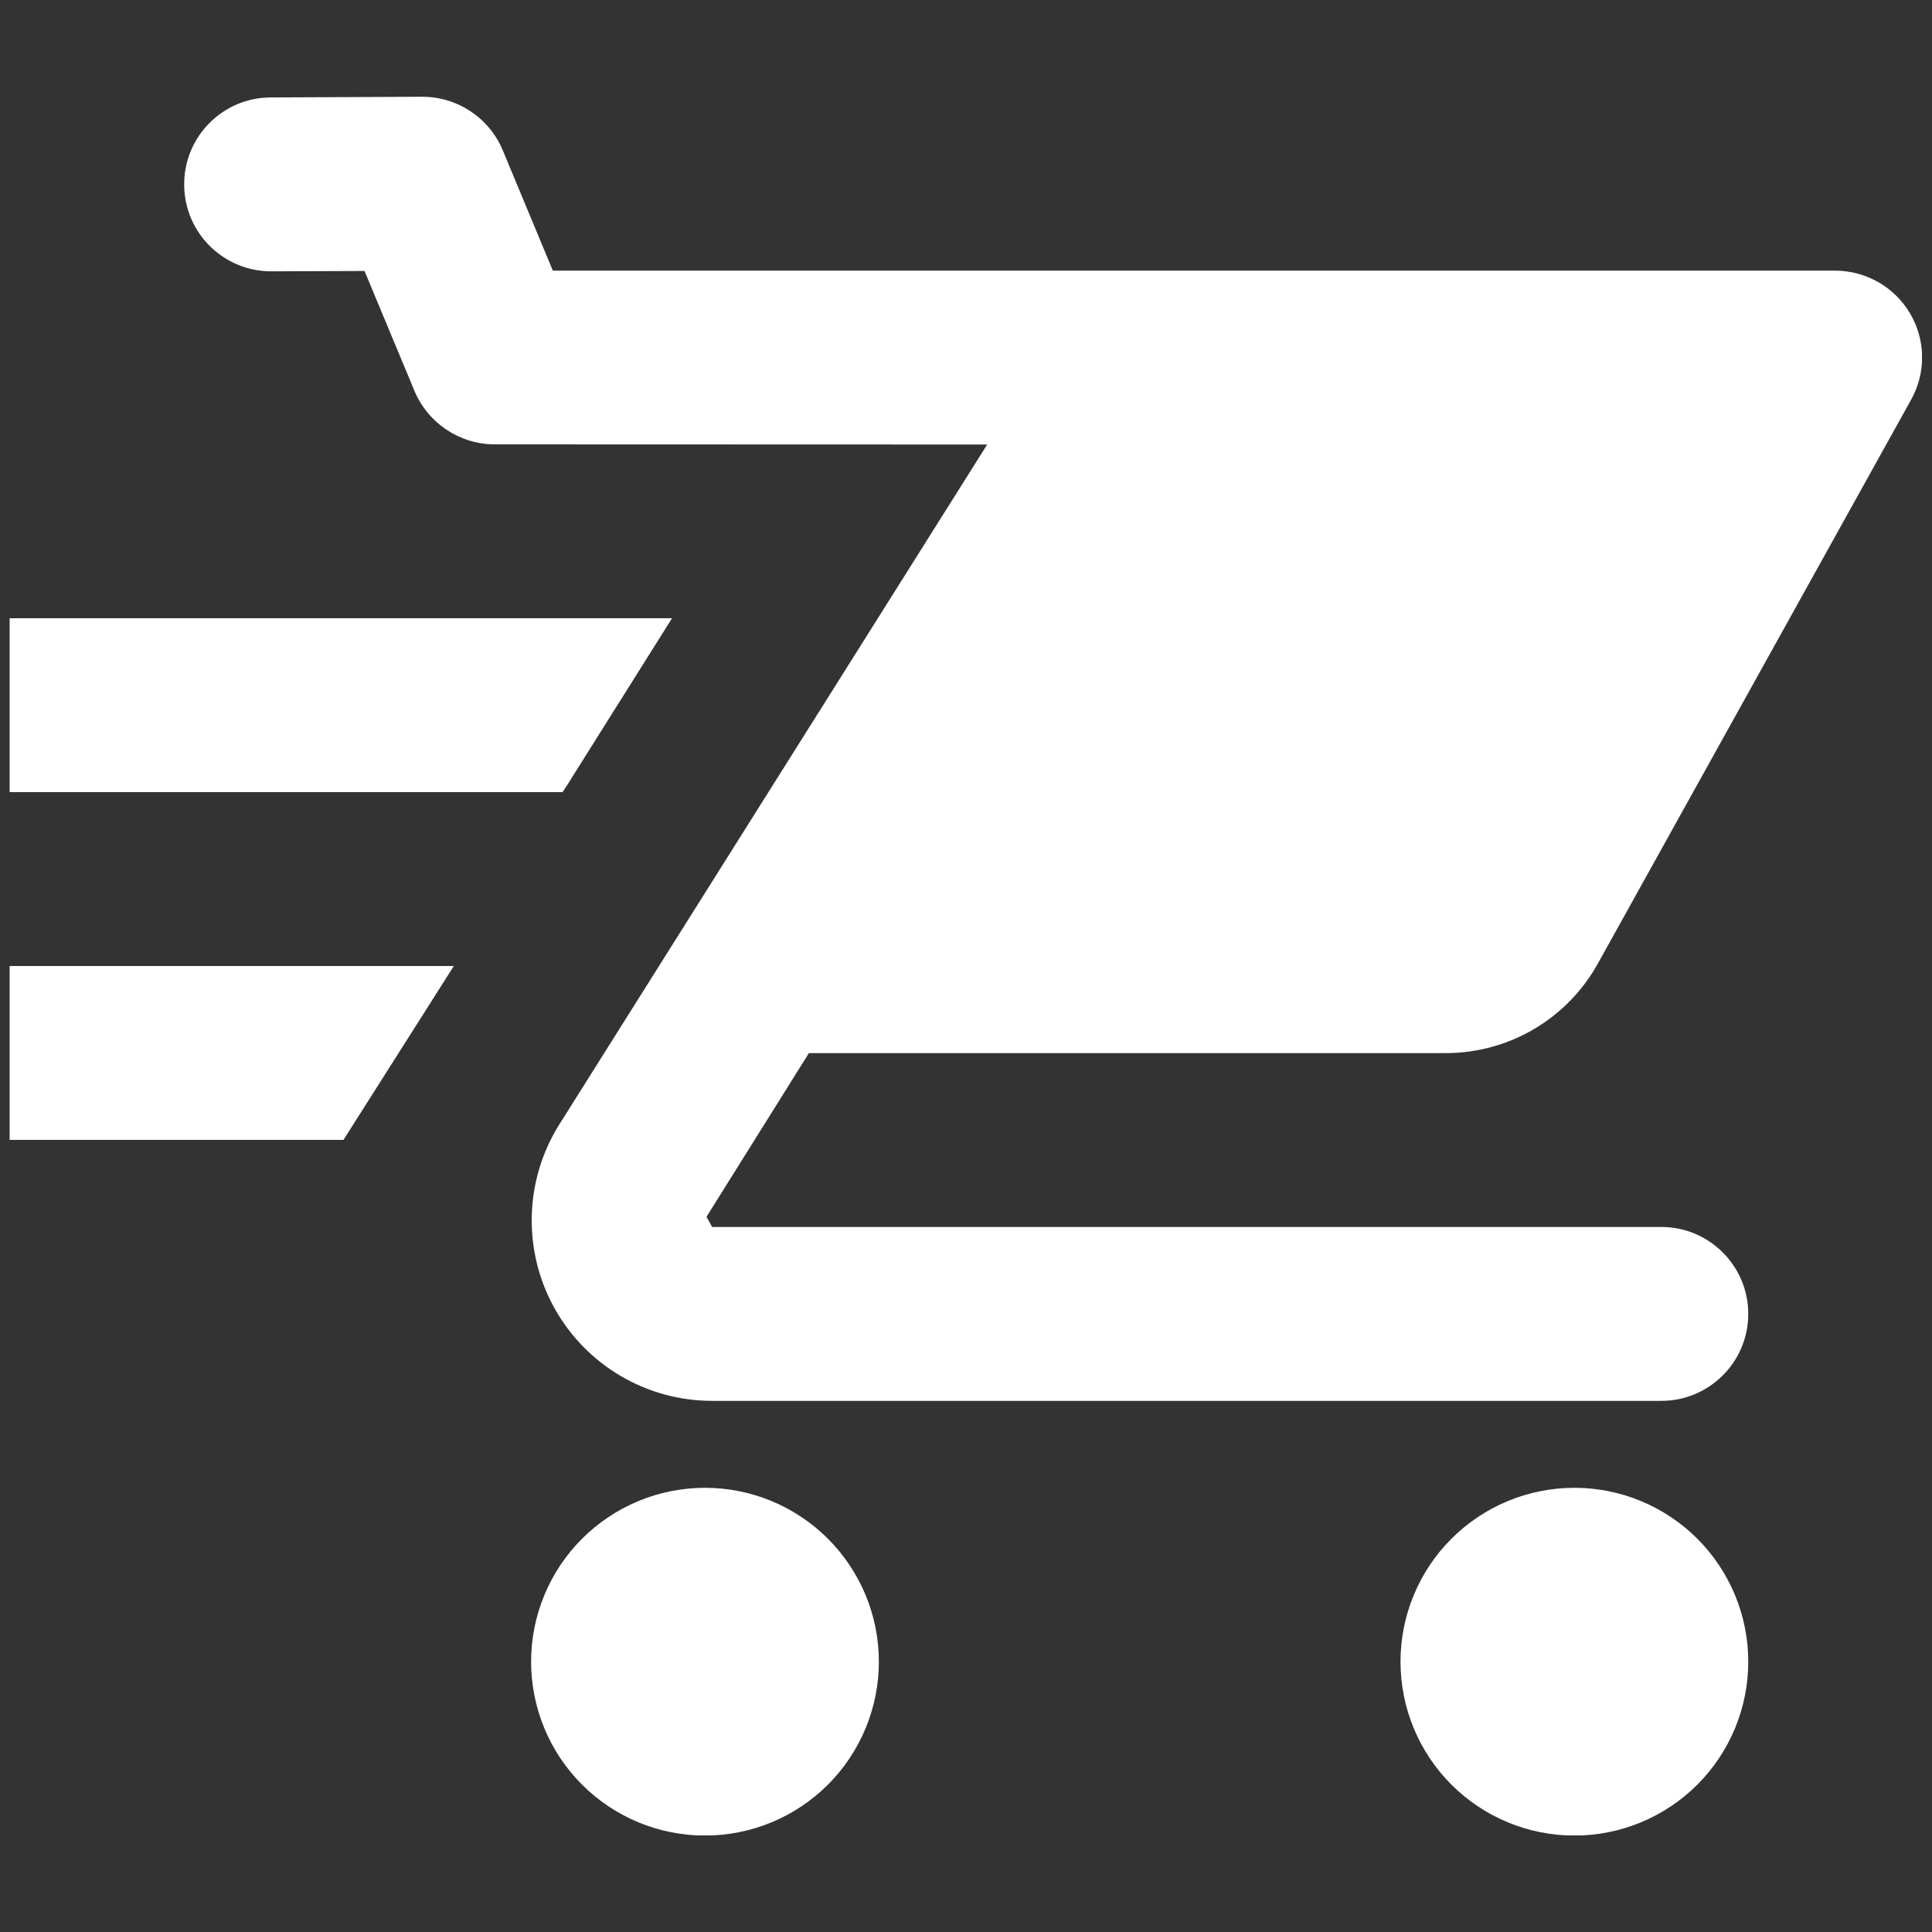 <svg xmlns="http://www.w3.org/2000/svg" xmlns:xlink="http://www.w3.org/1999/xlink" width="500" zoomAndPan="magnify" viewBox="0 0 375 375" height="500" preserveAspectRatio="xMidYMid meet" version="1.0"><rect x="0" y="0" width="375" height="375" fill="#333333" stroke="none"/><defs><clipPath id="9e575c068e"><path d="M 1.805 18.75 L 373.055 18.75 L 373.055 356.25 L 1.805 356.25 Z M 1.805 18.75 " clip-rule="nonzero"/></clipPath></defs><g clip-path="url(#9e575c068e)"><path fill="#ffffff" d="M 81.895 18.781 L 52.527 18.914 C 43.211 18.949 35.699 26.539 35.75 35.855 C 35.785 45.188 43.379 52.699 52.691 52.664 L 70.754 52.598 L 80.445 75.867 C 83.078 82.145 89.234 86.25 96.035 86.25 L 191.613 86.281 L 108.523 218.316 C 101.773 229.117 101.426 242.758 107.602 253.879 C 113.777 265 125.496 271.906 138.223 271.906 L 322.461 271.906 C 331.777 271.906 339.336 264.348 339.336 255.031 C 339.336 245.719 331.777 238.156 322.461 238.156 L 138.223 238.156 L 137.133 236.18 L 157.008 204.406 L 280.637 204.406 C 292.906 204.406 304.18 197.754 310.137 187.039 L 370.945 77.582 C 373.863 72.352 373.785 66.004 370.746 60.84 C 367.711 55.691 362.152 52.531 356.18 52.531 L 107.305 52.531 L 97.582 29.164 C 94.949 22.855 88.746 18.75 81.895 18.781 Z M 1.871 120 L 1.871 153.75 L 109.184 153.75 L 109.875 152.727 L 130.441 120 Z M 1.871 187.5 L 1.871 221.25 L 66.668 221.25 L 88.09 187.5 Z M 136.836 288.781 C 135.73 288.781 134.629 288.836 133.527 288.945 C 132.43 289.055 131.336 289.215 130.254 289.43 C 129.168 289.648 128.098 289.914 127.039 290.234 C 125.98 290.559 124.941 290.93 123.922 291.352 C 122.898 291.773 121.902 292.246 120.926 292.77 C 119.953 293.289 119.004 293.855 118.086 294.473 C 117.168 295.086 116.281 295.742 115.426 296.445 C 114.57 297.145 113.754 297.887 112.973 298.668 C 112.191 299.449 111.449 300.27 110.746 301.121 C 110.047 301.977 109.391 302.863 108.773 303.781 C 108.16 304.703 107.594 305.648 107.07 306.625 C 106.551 307.598 106.078 308.598 105.656 309.617 C 105.234 310.637 104.859 311.68 104.539 312.734 C 104.219 313.793 103.949 314.863 103.734 315.949 C 103.52 317.031 103.359 318.125 103.25 319.227 C 103.141 320.324 103.086 321.426 103.086 322.531 C 103.086 323.637 103.141 324.742 103.25 325.84 C 103.359 326.941 103.52 328.031 103.734 329.117 C 103.949 330.203 104.219 331.273 104.539 332.328 C 104.859 333.387 105.234 334.426 105.656 335.449 C 106.078 336.469 106.551 337.469 107.07 338.441 C 107.594 339.418 108.16 340.363 108.773 341.285 C 109.391 342.203 110.047 343.09 110.746 343.945 C 111.449 344.797 112.191 345.617 112.973 346.398 C 113.754 347.18 114.57 347.922 115.426 348.621 C 116.281 349.324 117.168 349.98 118.086 350.594 C 119.004 351.211 119.953 351.777 120.926 352.297 C 121.902 352.82 122.898 353.289 123.922 353.715 C 124.941 354.137 125.98 354.508 127.039 354.828 C 128.098 355.152 129.168 355.418 130.254 355.633 C 131.336 355.852 132.43 356.012 133.527 356.121 C 134.629 356.23 135.73 356.281 136.836 356.281 C 137.941 356.281 139.043 356.23 140.145 356.121 C 141.246 356.012 142.336 355.852 143.422 355.633 C 144.504 355.418 145.578 355.152 146.633 354.828 C 147.691 354.508 148.73 354.137 149.754 353.715 C 150.773 353.289 151.773 352.82 152.746 352.297 C 153.723 351.777 154.668 351.211 155.586 350.594 C 156.508 349.98 157.395 349.324 158.246 348.621 C 159.102 347.922 159.922 347.18 160.703 346.398 C 161.484 345.617 162.227 344.797 162.926 343.945 C 163.629 343.09 164.285 342.203 164.898 341.285 C 165.512 340.363 166.082 339.418 166.602 338.441 C 167.121 337.469 167.594 336.469 168.02 335.449 C 168.441 334.426 168.812 333.387 169.133 332.328 C 169.453 331.273 169.723 330.203 169.938 329.117 C 170.152 328.031 170.316 326.941 170.426 325.84 C 170.531 324.742 170.586 323.637 170.586 322.531 C 170.586 321.426 170.531 320.324 170.426 319.227 C 170.316 318.125 170.152 317.031 169.938 315.949 C 169.723 314.863 169.453 313.793 169.133 312.734 C 168.812 311.68 168.441 310.637 168.02 309.617 C 167.594 308.598 167.121 307.598 166.602 306.625 C 166.082 305.648 165.512 304.703 164.898 303.781 C 164.285 302.863 163.629 301.977 162.926 301.121 C 162.227 300.27 161.484 299.449 160.703 298.668 C 159.922 297.887 159.102 297.145 158.246 296.445 C 157.395 295.742 156.508 295.086 155.586 294.473 C 154.668 293.855 153.723 293.289 152.746 292.77 C 151.773 292.246 150.773 291.773 149.754 291.352 C 148.73 290.93 147.691 290.559 146.633 290.234 C 145.578 289.914 144.504 289.648 143.422 289.43 C 142.336 289.215 141.246 289.055 140.145 288.945 C 139.043 288.836 137.941 288.781 136.836 288.781 Z M 305.586 288.781 C 304.48 288.781 303.379 288.836 302.277 288.945 C 301.18 289.055 300.086 289.215 299.004 289.43 C 297.918 289.648 296.848 289.914 295.789 290.234 C 294.73 290.559 293.691 290.93 292.672 291.352 C 291.648 291.773 290.652 292.246 289.676 292.77 C 288.703 293.289 287.754 293.855 286.836 294.473 C 285.918 295.086 285.031 295.742 284.176 296.445 C 283.32 297.145 282.504 297.887 281.723 298.668 C 280.941 299.449 280.199 300.27 279.496 301.121 C 278.797 301.977 278.141 302.863 277.523 303.781 C 276.91 304.703 276.344 305.648 275.82 306.625 C 275.301 307.598 274.828 308.598 274.406 309.617 C 273.984 310.637 273.609 311.68 273.289 312.734 C 272.969 313.793 272.699 314.863 272.484 315.949 C 272.27 317.031 272.109 318.125 272 319.227 C 271.891 320.324 271.836 321.426 271.836 322.531 C 271.836 323.637 271.891 324.742 272 325.84 C 272.109 326.941 272.27 328.031 272.484 329.117 C 272.699 330.203 272.969 331.273 273.289 332.328 C 273.609 333.387 273.984 334.426 274.406 335.449 C 274.828 336.469 275.301 337.469 275.82 338.441 C 276.344 339.418 276.91 340.363 277.523 341.285 C 278.141 342.203 278.797 343.09 279.496 343.945 C 280.199 344.797 280.941 345.617 281.723 346.398 C 282.504 347.18 283.32 347.922 284.176 348.621 C 285.031 349.324 285.918 349.98 286.836 350.594 C 287.754 351.211 288.703 351.777 289.676 352.297 C 290.652 352.82 291.648 353.289 292.672 353.715 C 293.691 354.137 294.73 354.508 295.789 354.828 C 296.848 355.152 297.918 355.418 299.004 355.633 C 300.086 355.852 301.18 356.012 302.277 356.121 C 303.379 356.23 304.48 356.281 305.586 356.281 C 306.691 356.281 307.793 356.23 308.895 356.121 C 309.996 356.012 311.086 355.852 312.172 355.633 C 313.254 355.418 314.324 355.152 315.383 354.828 C 316.441 354.508 317.48 354.137 318.504 353.715 C 319.523 353.289 320.523 352.82 321.496 352.297 C 322.473 351.777 323.418 351.211 324.336 350.594 C 325.258 349.98 326.145 349.324 326.996 348.621 C 327.852 347.922 328.672 347.18 329.453 346.398 C 330.234 345.617 330.977 344.797 331.676 343.945 C 332.379 343.09 333.035 342.203 333.648 341.285 C 334.262 340.363 334.832 339.418 335.352 338.441 C 335.871 337.469 336.344 336.469 336.77 335.449 C 337.191 334.426 337.562 333.387 337.883 332.328 C 338.203 331.273 338.473 330.203 338.688 329.117 C 338.902 328.031 339.066 326.941 339.176 325.84 C 339.281 324.742 339.336 323.637 339.336 322.531 C 339.336 321.426 339.281 320.324 339.176 319.227 C 339.066 318.125 338.902 317.031 338.688 315.949 C 338.473 314.863 338.203 313.793 337.883 312.734 C 337.562 311.68 337.191 310.637 336.77 309.617 C 336.344 308.598 335.871 307.598 335.352 306.625 C 334.832 305.648 334.262 304.703 333.648 303.781 C 333.035 302.863 332.379 301.977 331.676 301.121 C 330.977 300.27 330.234 299.449 329.453 298.668 C 328.672 297.887 327.852 297.145 326.996 296.445 C 326.145 295.742 325.258 295.086 324.336 294.473 C 323.418 293.855 322.473 293.289 321.496 292.77 C 320.523 292.246 319.523 291.773 318.504 291.352 C 317.48 290.93 316.441 290.559 315.383 290.234 C 314.324 289.914 313.254 289.648 312.172 289.43 C 311.086 289.215 309.996 289.055 308.895 288.945 C 307.793 288.836 306.691 288.781 305.586 288.781 Z M 305.586 288.781 " fill-opacity="1" fill-rule="nonzero"/></g></svg>